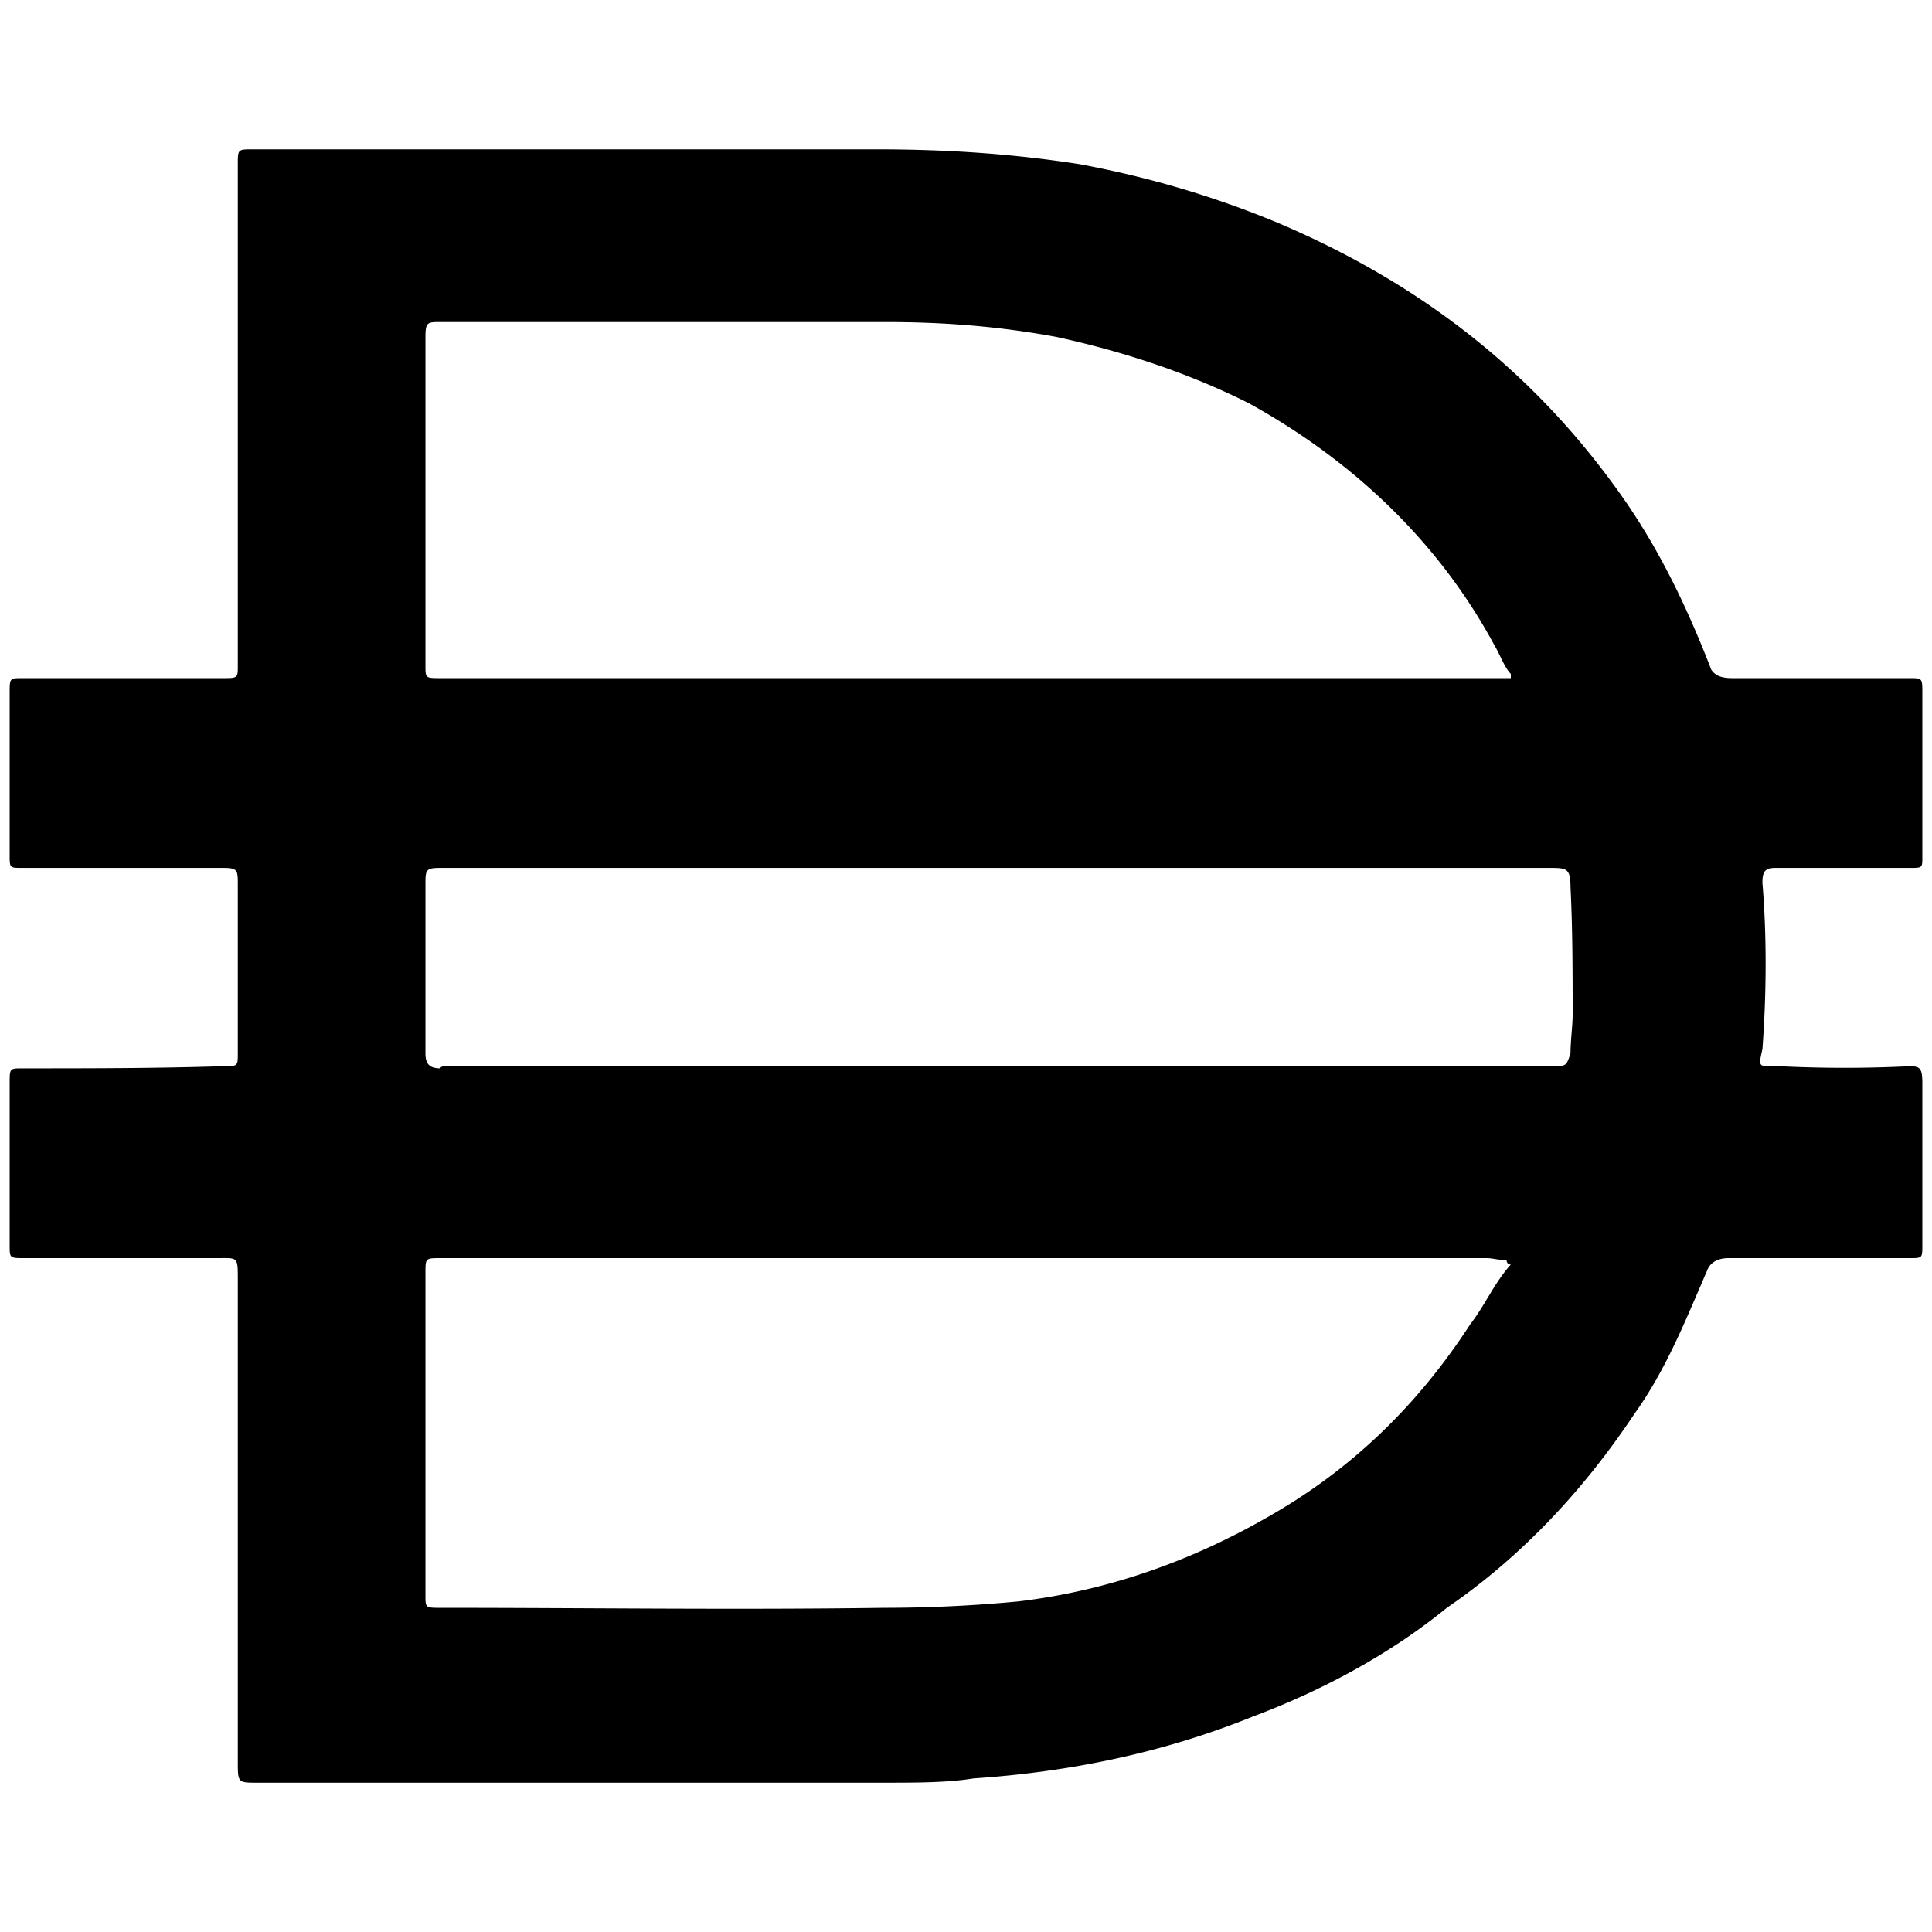 <svg xmlns="http://www.w3.org/2000/svg" width="1000" height="1000">
  <path d="M453.092 77.293H130.82c-7.726 0-7.726 0-7.726 7.725v259.364c0 6.622 0 6.622-7.725 6.622H11.622c-6.622 0-6.622 0-6.622 7.726v83.88c0 6.621 0 6.621 6.622 6.621h103.746c7.725 0 7.725 1.104 7.725 8.83v87.19c0 6.622 0 6.622-7.725 6.622-35.318 1.104-68.428 1.104-103.746 1.104-6.622 0-6.622 0-6.622 7.726v83.879c0 6.622 0 6.622 7.726 6.622h99.33c11.037 0 11.037-1.104 11.037 11.037v249.43c0 11.037 0 11.037 9.933 11.037h325.585c15.451 0 32.006 0 45.25-2.207 49.666-3.311 98.228-13.244 144.582-32.007 35.318-13.244 70.635-32.006 100.434-56.287 38.629-26.488 70.636-60.702 97.124-100.435 16.555-23.177 26.488-48.561 37.525-73.946 1.103-3.311 4.415-6.622 11.037-6.622h93.812c6.622 0 6.622 0 6.622-6.622v-83.88c0-7.725-1.104-8.829-6.622-8.829-23.177 1.104-44.147 1.104-67.324 0-11.037 0-11.037 1.104-8.83-8.83 2.208-29.798 2.208-59.598 0-86.086 0-5.518 1.104-7.726 6.622-7.726h69.532c6.622 0 6.622 0 6.622-5.518V358.73c0-7.726 0-7.726-6.622-7.726H896.77c-5.518 0-8.83-1.103-11.037-4.414-13.244-34.214-28.695-66.221-50.769-96.02-45.25-61.806-102.642-104.85-172.173-134.649-34.214-14.347-68.428-24.28-103.746-30.903-35.317-5.518-69.531-7.725-105.953-7.725zM220.217 825.585V658.93c0-7.726 0-7.726 7.725-7.726h541.905c2.208 0 6.622 1.104 9.933 1.104 0 0 0 2.207 2.208 2.207-8.83 9.933-13.244 20.97-20.97 30.903-26.488 40.836-60.702 75.05-105.953 100.434-38.629 22.074-81.672 37.525-128.026 43.044a732.975 732.975 0 0 1-69.532 3.31c-77.257 1.104-153.41 0-229.564 0-7.726 0-7.726 0-7.726-6.621zm0-280.334v-87.19c0-7.726 0-8.83 7.725-8.83h573.912c8.83 0 11.037 0 11.037 9.933 1.103 22.074 1.103 44.147 1.103 66.221 0 5.518-1.103 13.244-1.103 19.866-2.208 6.622-2.208 6.622-9.934 6.622H231.254c-1.104 0-3.311 0-3.311 1.104-5.519 0-7.726-2.208-7.726-7.726zm0-200.869V174.416c0-7.726 1.103-7.726 7.725-7.726h230.669c29.799 0 58.495 2.208 88.294 7.726 35.317 7.726 68.428 18.763 99.33 34.214 54.08 29.8 98.228 71.739 126.923 124.715 3.311 5.519 5.519 12.14 8.83 15.452v2.207H227.942c-7.725 0-7.725 0-7.725-6.622z" style="fill:#000;fill-opacity:1;fill-rule:nonzero;stroke:none;"/>
</svg>
